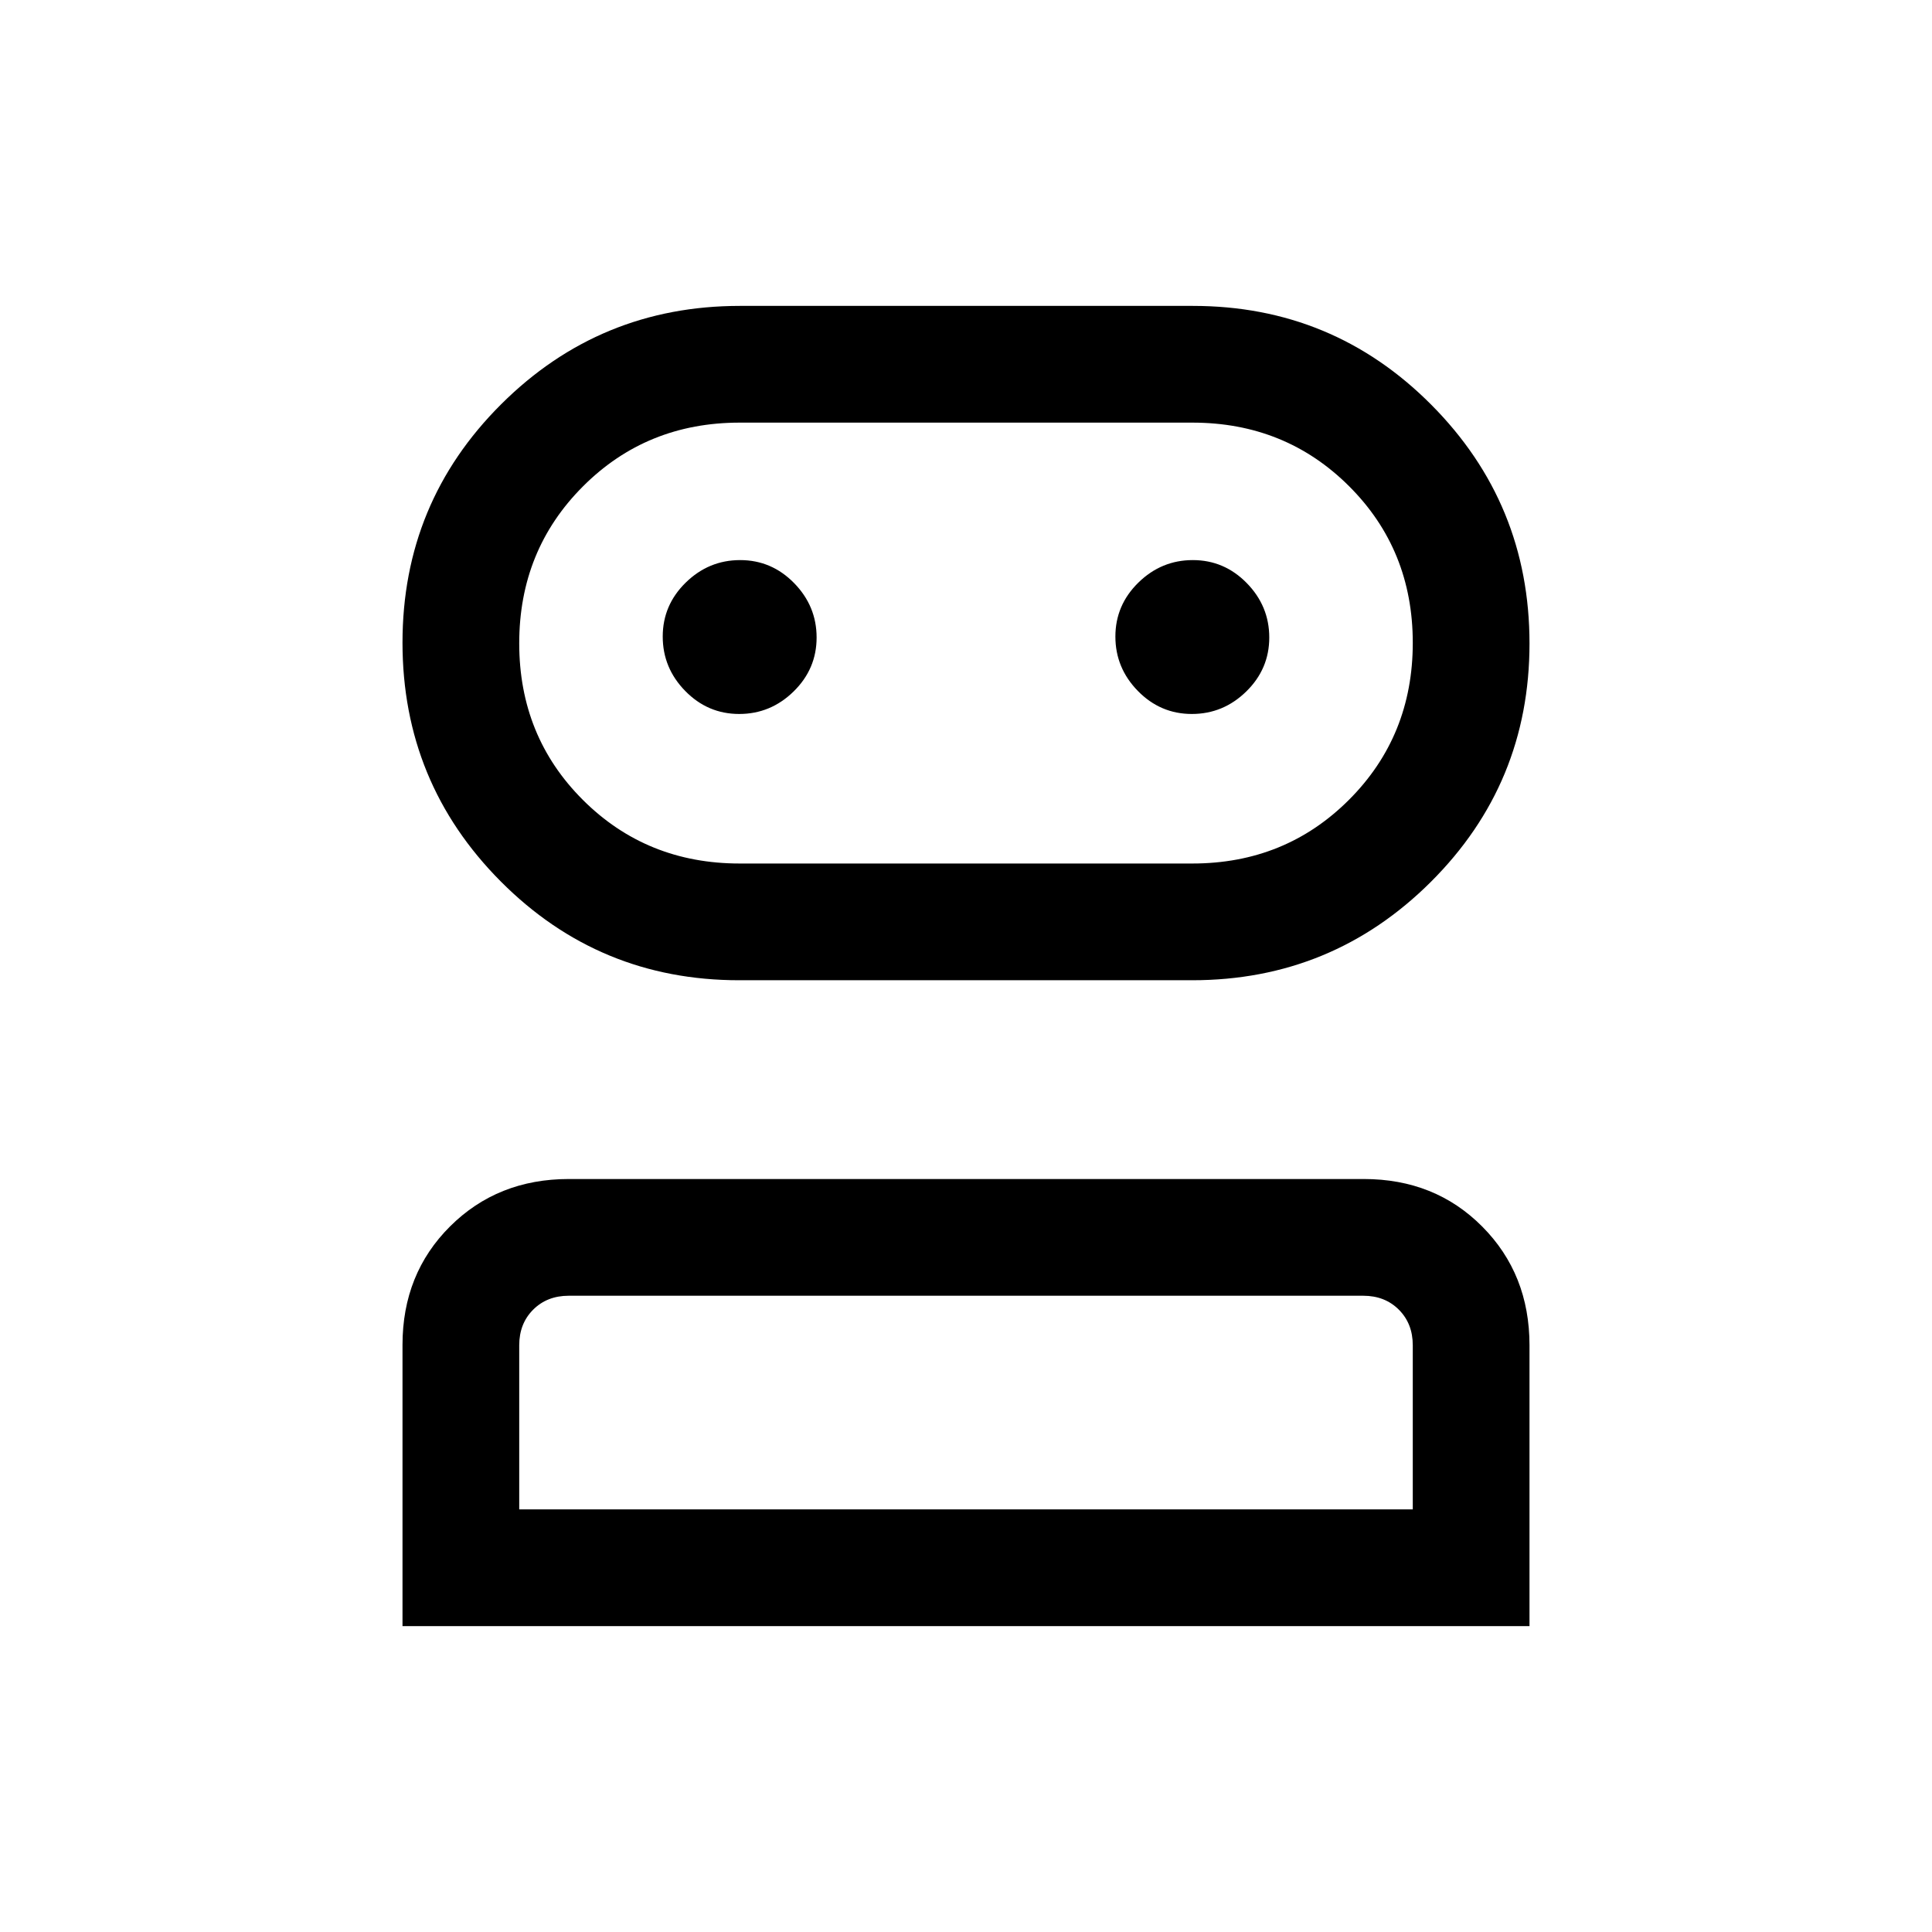 <svg xmlns="http://www.w3.org/2000/svg" height="20" viewBox="0 -960 960 960" width="20"><path d="M200-152v-139.704q0-35.381 23.642-58.915 23.643-23.535 59.014-23.535h395.012q35.371 0 58.851 23.631Q760-326.892 760-291.538V-152H200Zm167.286-320.923q-69.576 0-118.431-49.067Q200-571.057 200-640.674q0-69.616 49.038-118.471Q298.077-808 367.653-808h225.061q69.576 0 118.431 49.067Q760-709.866 760-640.25q0 69.617-49.038 118.472-49.039 48.855-118.615 48.855H367.286ZM258-210h444v-81.538q0-10.77-6.923-17.693-6.923-6.923-17.692-6.923h-394.77q-10.769 0-17.692 6.923T258-291.538V-210Zm109.538-320.923h224.924q46.218 0 77.878-31.695Q702-594.312 702-640.579q0-46.267-31.66-77.844Q638.68-750 592.462-750H367.538q-46.218 0-77.878 31.695Q258-686.611 258-640.344q0 46.267 31.66 77.844 31.66 31.577 77.878 31.577Zm-.237-74.308q15.622 0 27.045-11.185 11.423-11.186 11.423-26.808t-11.185-27.045q-11.186-11.423-26.808-11.423t-27.045 11.185q-11.423 11.186-11.423 26.808t11.185 27.045q11.186 11.423 26.808 11.423Zm224.923 0q15.622 0 27.045-11.185 11.423-11.186 11.423-26.808t-11.185-27.045q-11.186-11.423-26.808-11.423t-27.045 11.185q-11.423 11.186-11.423 26.808t11.185 27.045q11.186 11.423 26.808 11.423ZM480-210Zm0-430.462Z"/></svg>